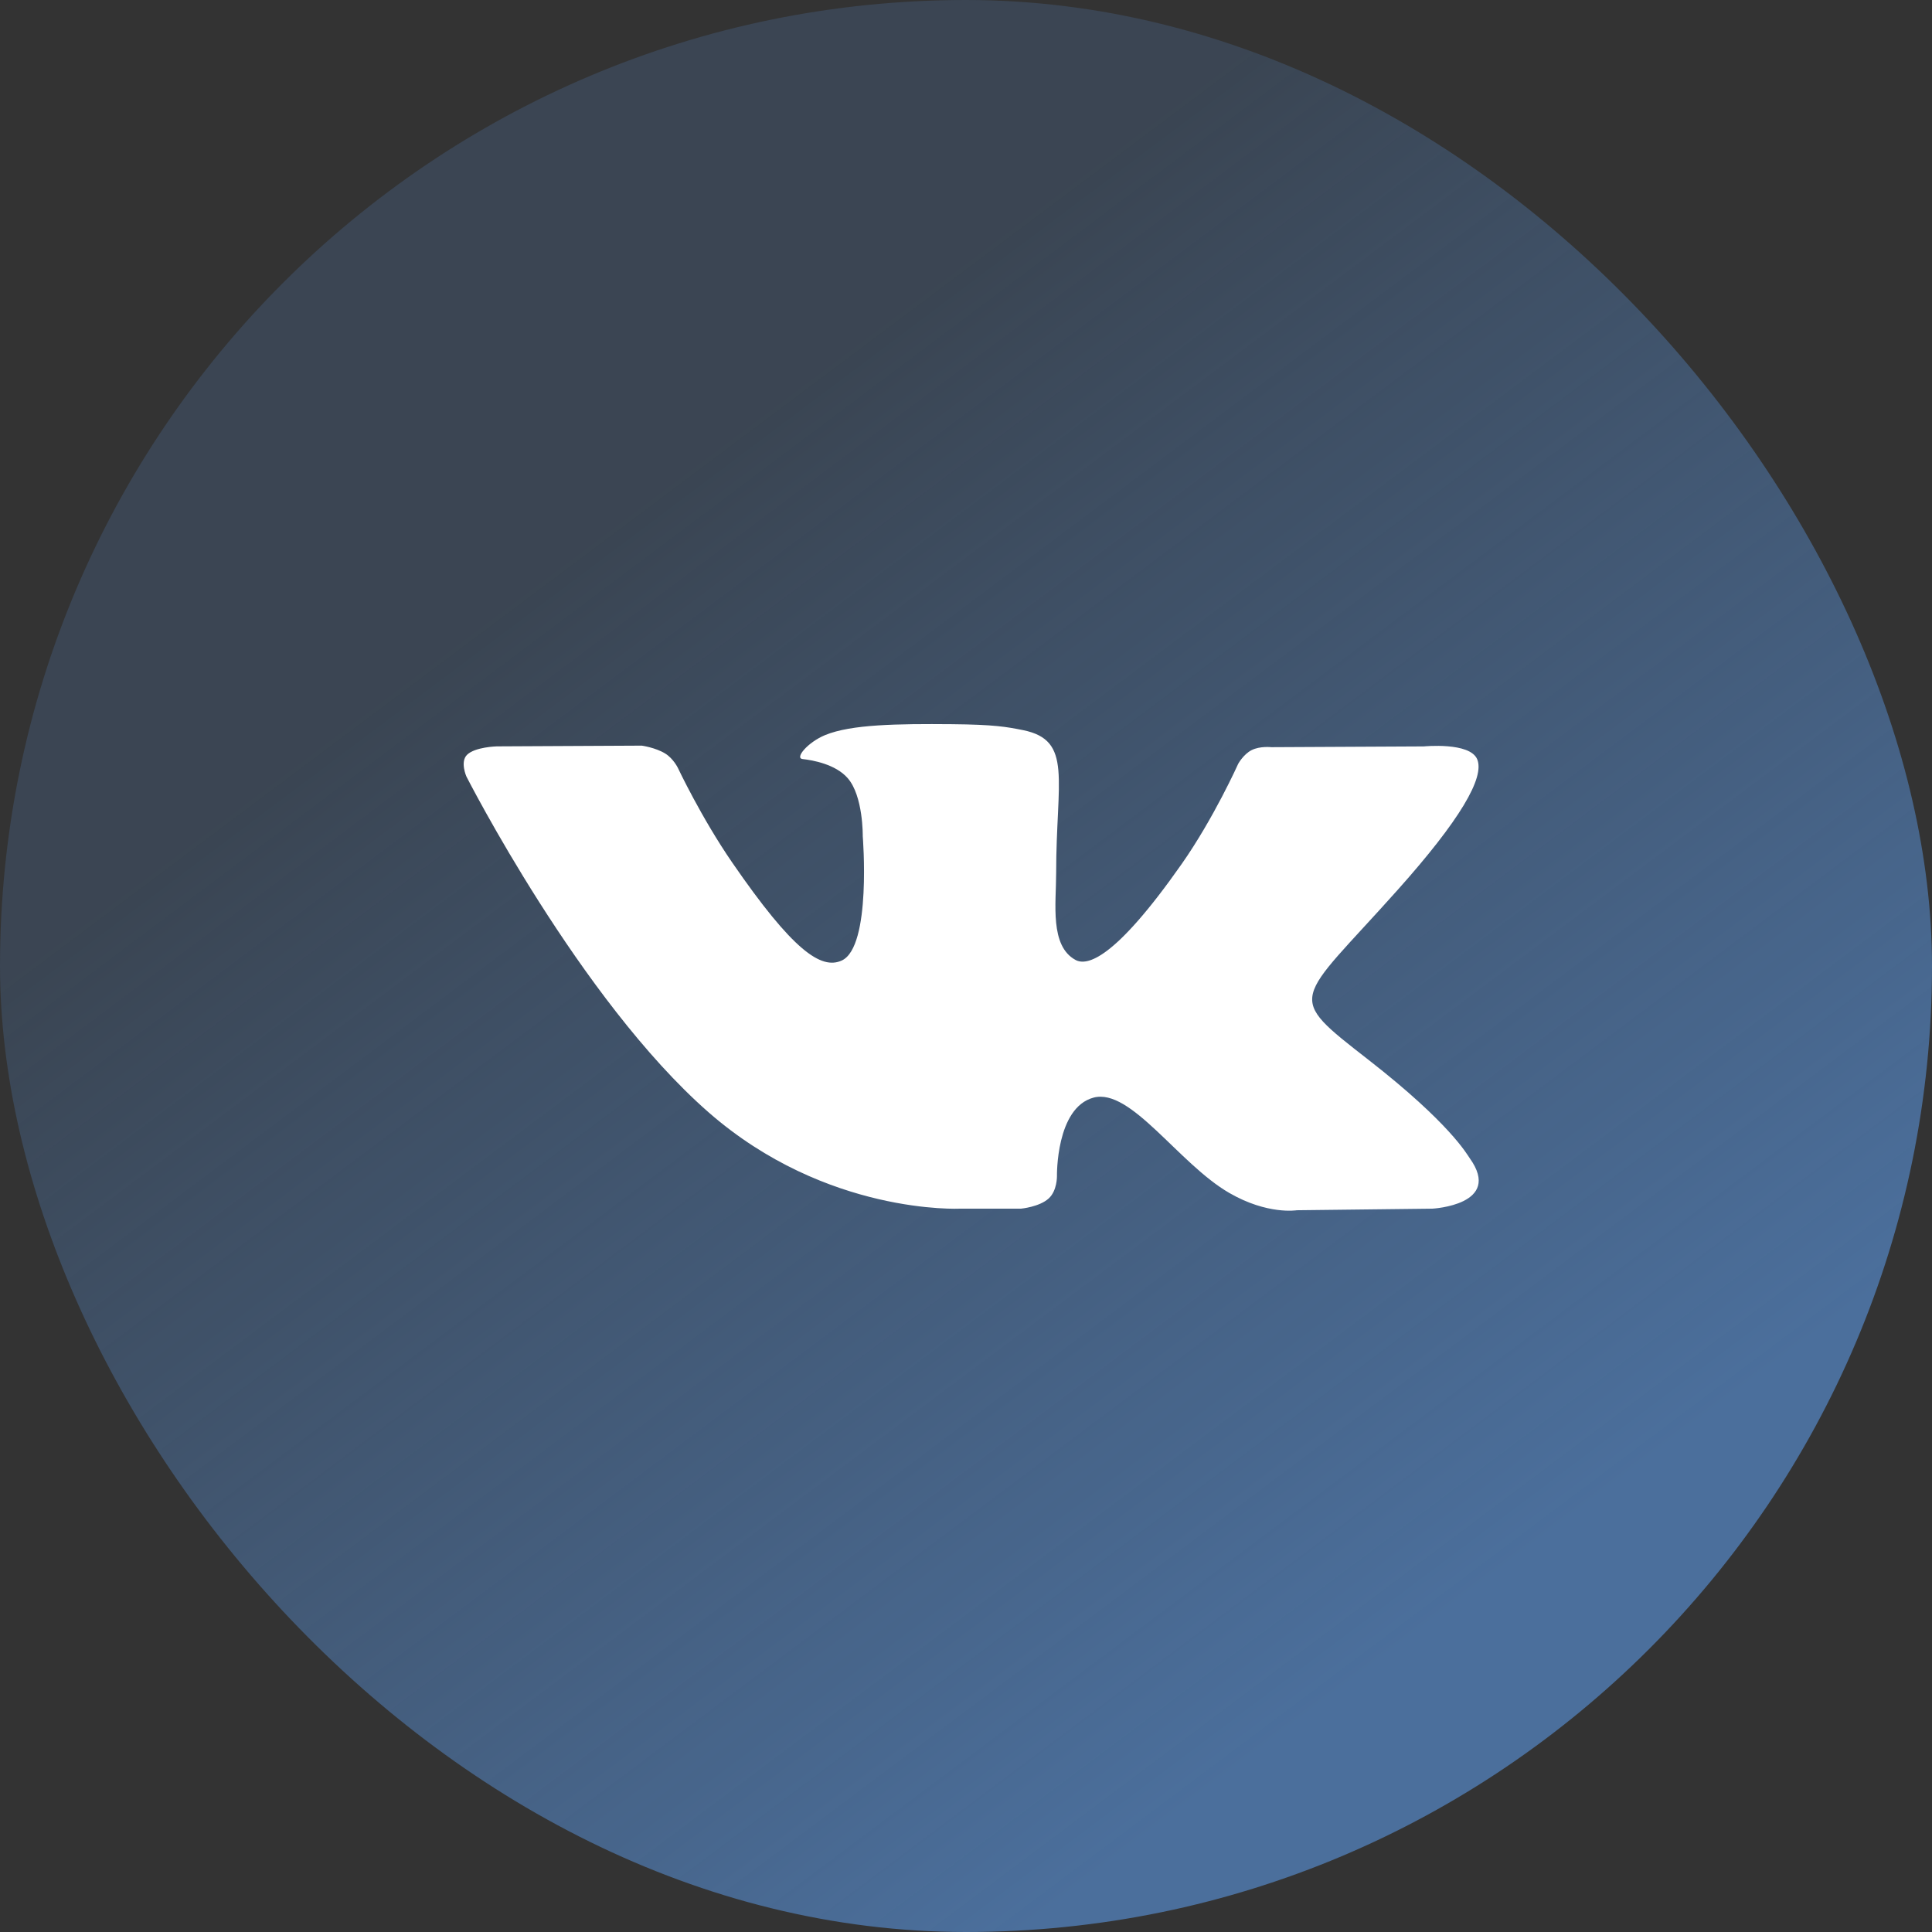 <svg width="50" height="50" viewBox="0 0 50 50" fill="none" xmlns="http://www.w3.org/2000/svg">
<rect x="0" y="0" width="50" height="50" fill="#333333" stroke="none"/>
<rect width="50" height="50" rx="25" fill="url(#paint0_linear)"/>
<g clip-path="url(#clip0)">
<path d="M38.035 29.972C37.964 29.873 37.528 29.075 35.426 27.436C33.226 25.72 33.521 25.999 36.171 23.031C37.785 21.224 38.431 20.12 38.229 19.648C38.037 19.199 36.849 19.317 36.849 19.317L32.902 19.337C32.902 19.337 32.61 19.303 32.392 19.413C32.18 19.52 32.044 19.768 32.044 19.768C32.044 19.768 31.418 21.167 30.584 22.357C28.825 24.866 28.121 24.999 27.834 24.843C27.165 24.48 27.333 23.383 27.333 22.605C27.333 20.173 27.771 19.159 26.477 18.896C26.047 18.81 25.732 18.752 24.633 18.742C23.225 18.73 22.031 18.746 21.356 19.023C20.906 19.208 20.56 19.621 20.771 19.644C21.033 19.673 21.624 19.778 21.937 20.137C22.343 20.599 22.328 21.639 22.328 21.639C22.328 21.639 22.561 24.502 21.785 24.858C21.251 25.102 20.52 24.604 18.952 22.326C18.149 21.16 17.542 19.87 17.542 19.87C17.542 19.87 17.425 19.631 17.217 19.502C16.964 19.346 16.609 19.297 16.609 19.297L12.856 19.316C12.856 19.316 12.293 19.33 12.086 19.535C11.902 19.719 12.071 20.097 12.071 20.097C12.071 20.097 15.01 25.873 18.337 28.786C21.389 31.455 24.853 31.28 24.853 31.28H26.423C26.423 31.28 26.898 31.236 27.139 31.017C27.362 30.815 27.354 30.437 27.354 30.437C27.354 30.437 27.323 28.667 28.302 28.406C29.265 28.15 30.503 30.117 31.815 30.874C32.807 31.447 33.561 31.321 33.561 31.321L37.069 31.28C37.069 31.28 38.905 31.185 38.035 29.972Z" fill="white"/>
</g>
<defs>
<linearGradient id="paint0_linear" x1="43.5" y1="58" x2="0" y2="0" gradientUnits="userSpaceOnUse">
<stop offset="0.229" stop-color="#4B6F9C"/>
<stop offset="0.719" stop-color="#4B6F9C" stop-opacity="0.3"/>
</linearGradient>
<clipPath id="clip0">
<rect width="26.269" height="22.072" fill="white" transform="translate(12 14)"/>
</clipPath>
</defs>
</svg>
